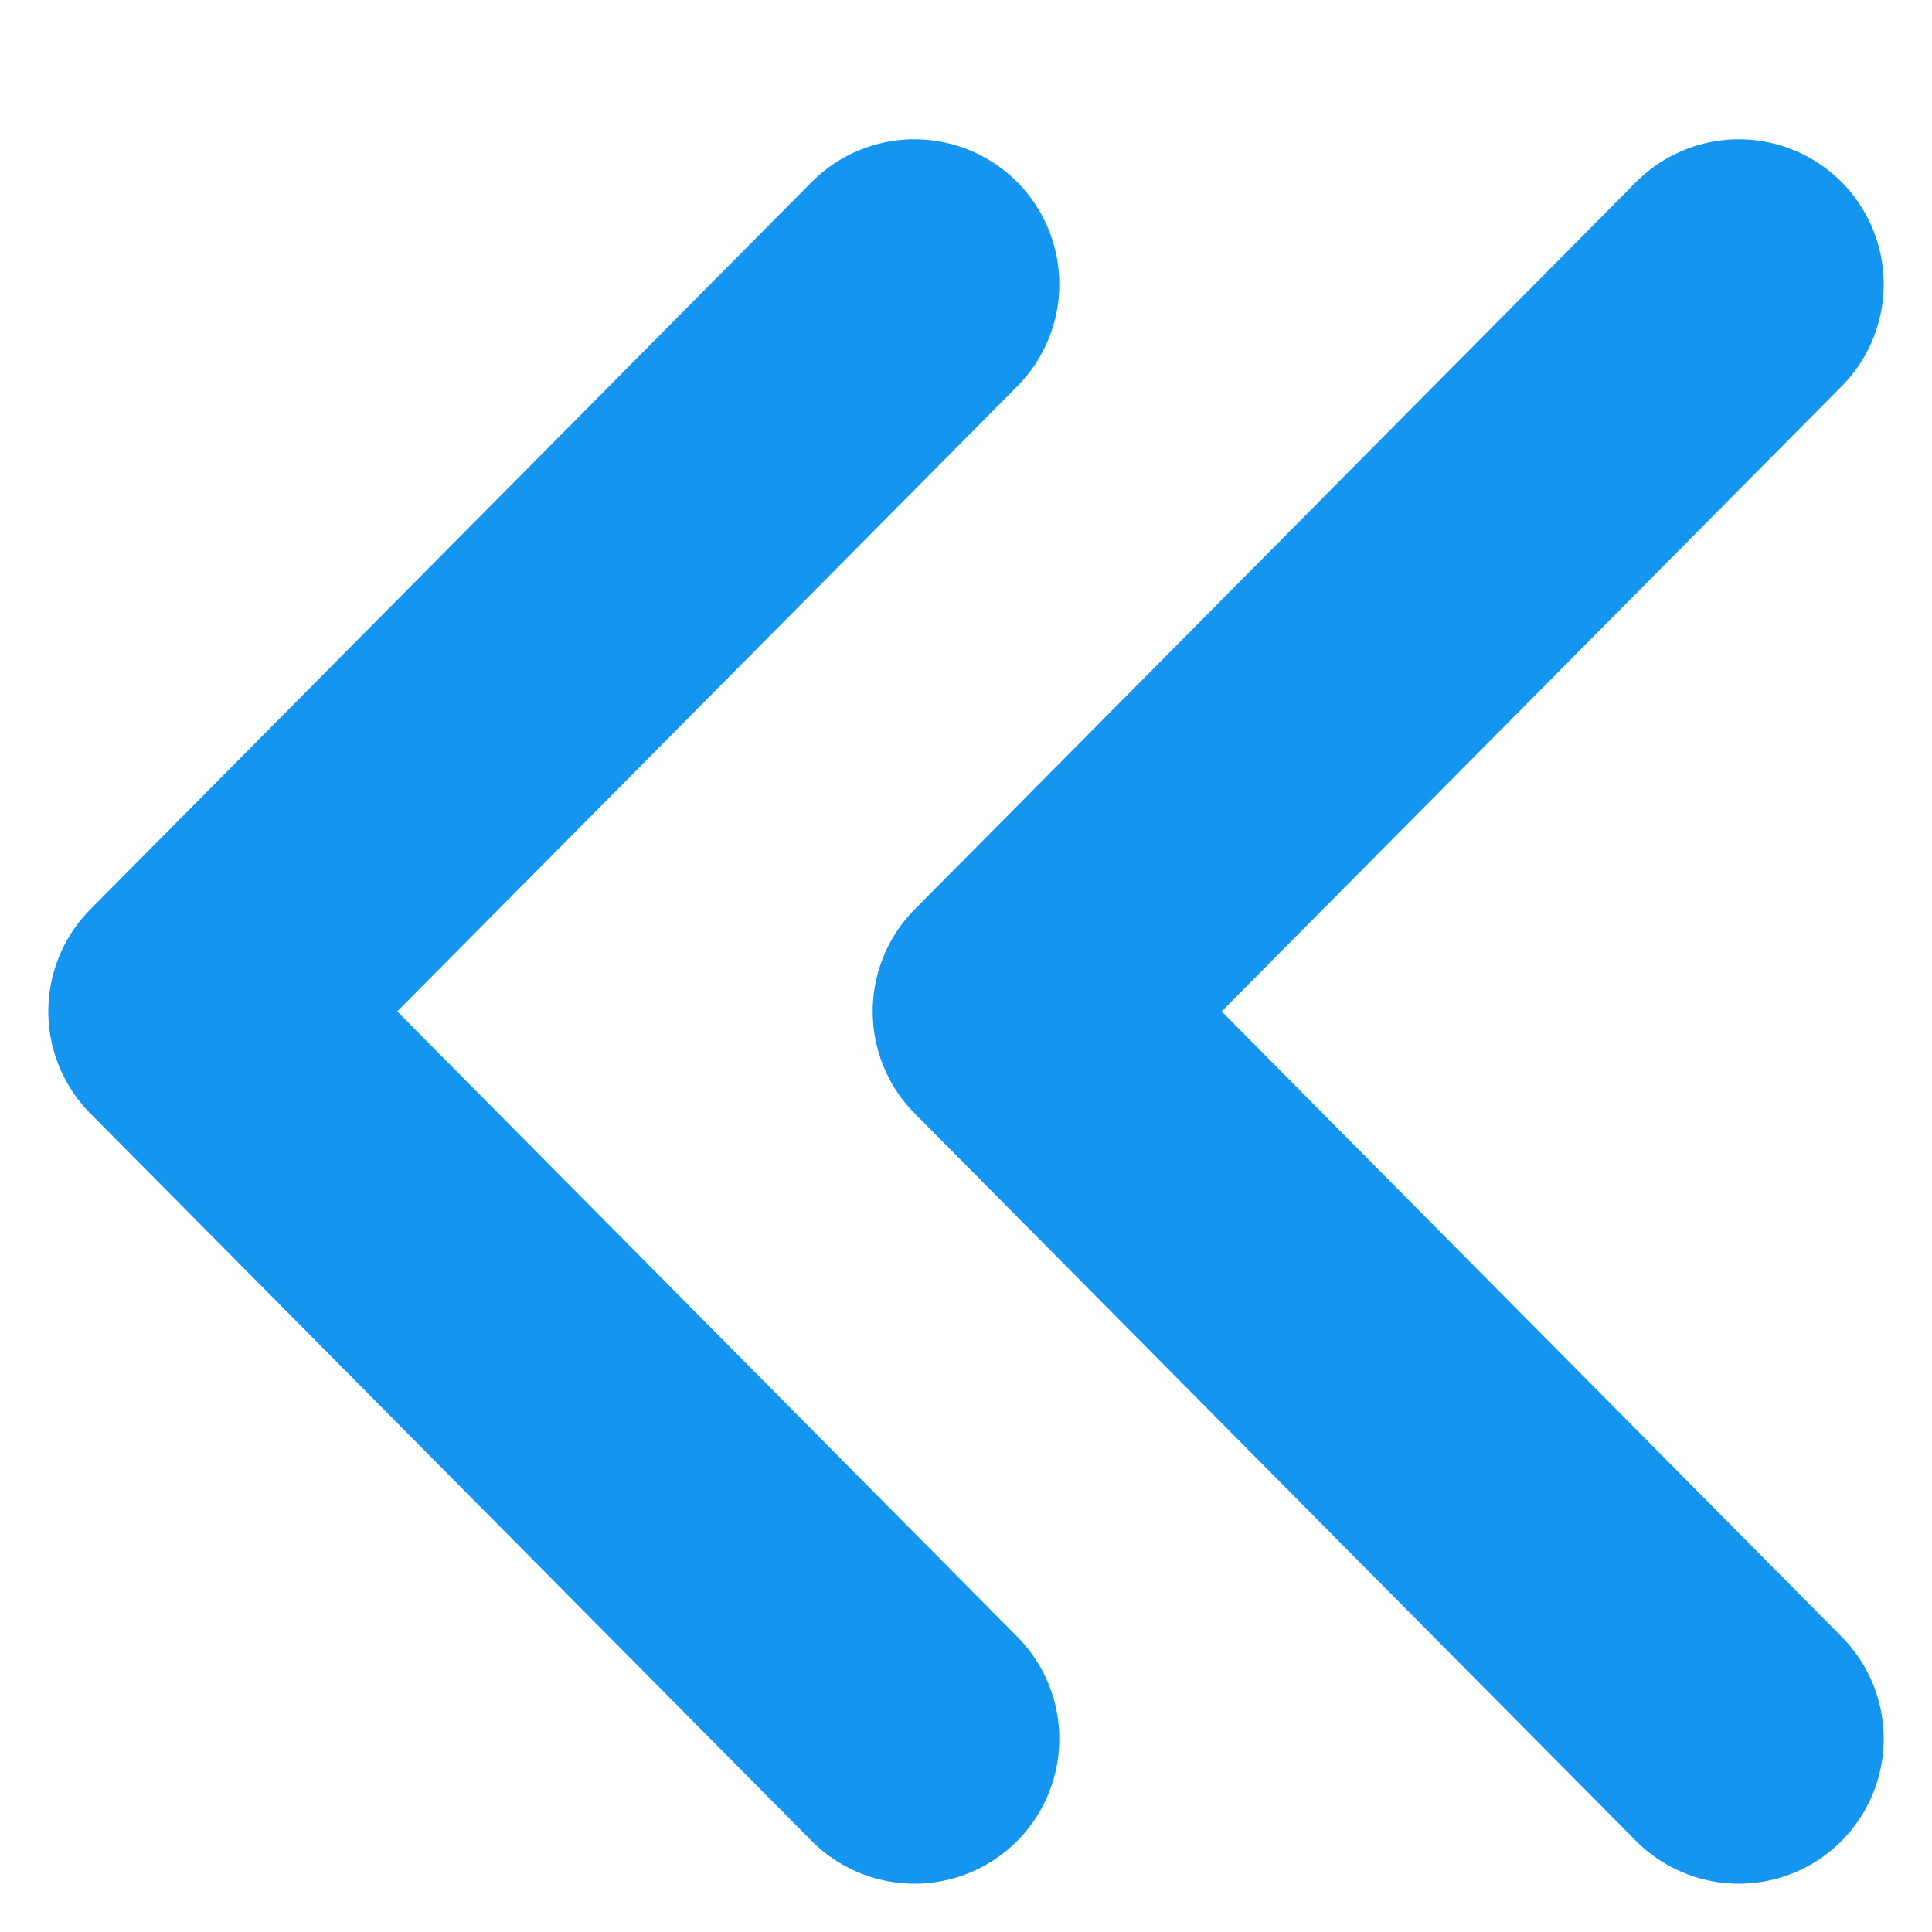 <svg width="10" height="10" viewBox="0 0 10 10" fill="none" xmlns="http://www.w3.org/2000/svg">
<path d="M4.733 9L1 5.235L4.733 1.471M9 9L5.267 5.235L9 1.471" stroke="#1495F0" stroke-width="1.5" stroke-linecap="round" stroke-linejoin="round"/>
</svg>
